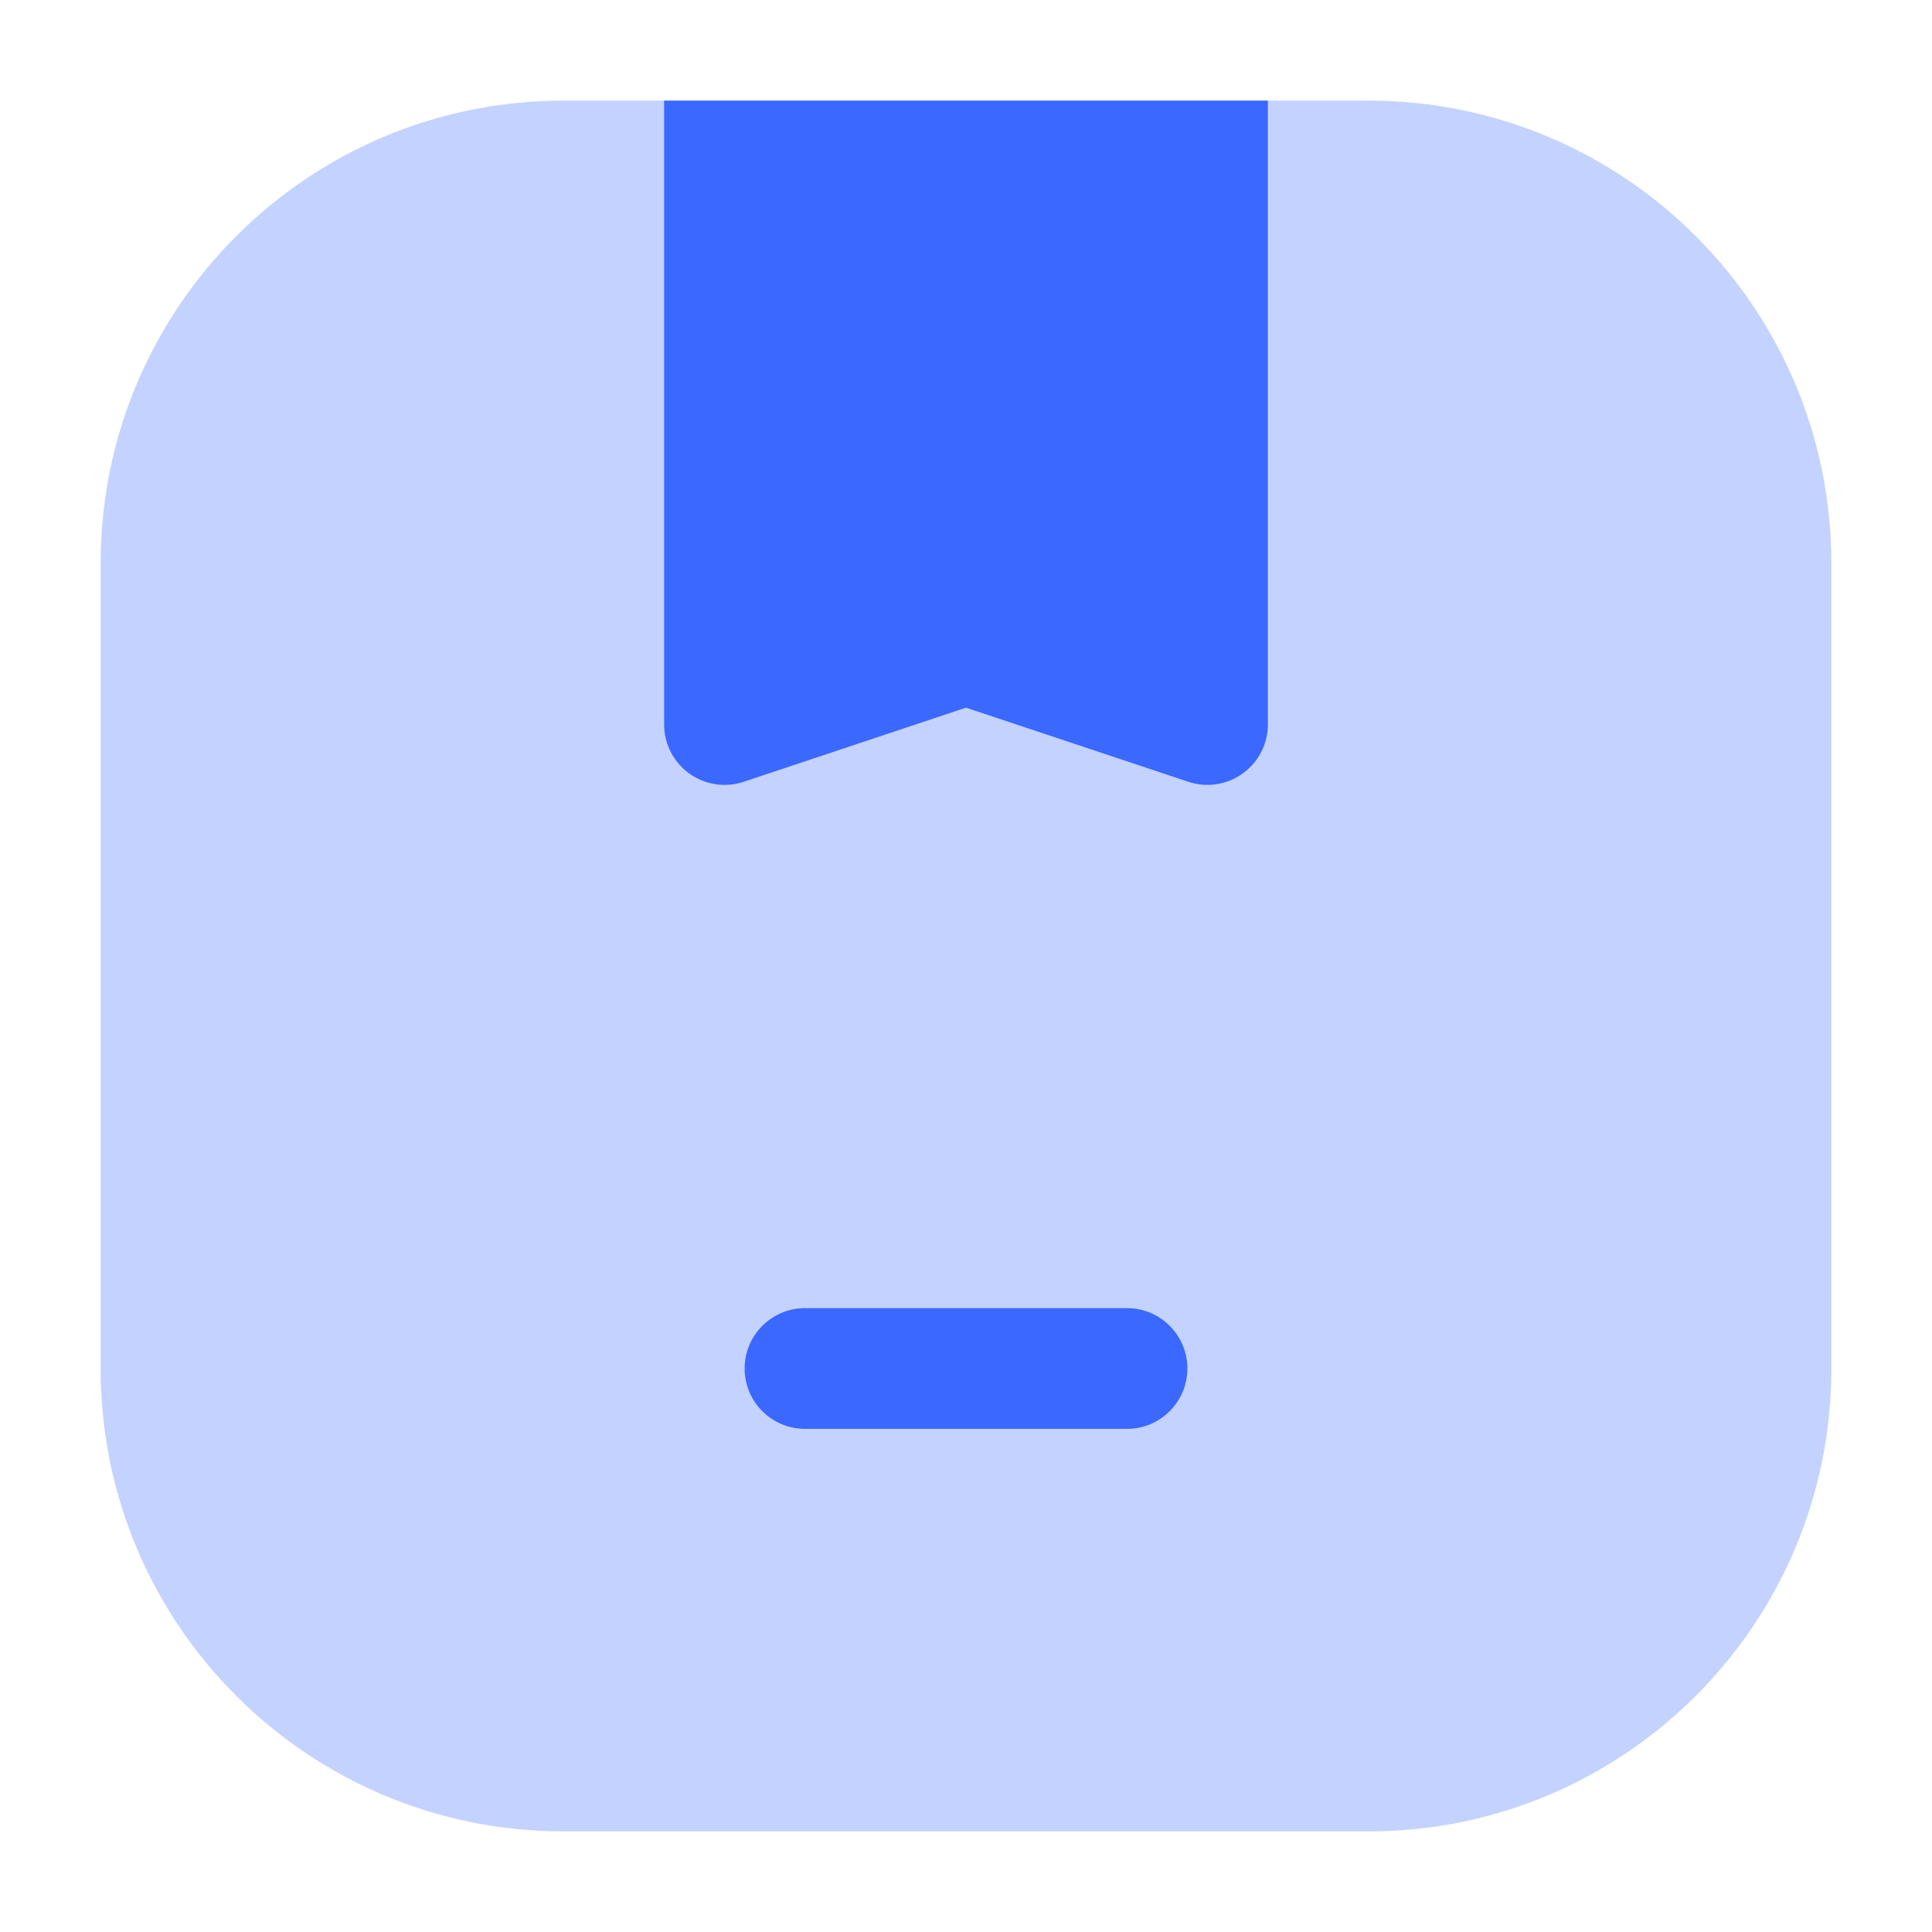 <svg width="24" height="24" viewBox="0 0 24 24" fill="none" xmlns="http://www.w3.org/2000/svg">
<path opacity="0.3" d="M7 1.25C3.824 1.25 1.25 3.824 1.25 7V17C1.25 20.176 3.824 22.75 7 22.75H17C20.176 22.75 22.75 20.176 22.75 17V7C22.75 3.824 20.176 1.25 17 1.25H7Z" fill="#3B68FF"/>
<path fill-rule="evenodd" clip-rule="evenodd" d="M15.75 1.25H8.25V9C8.25 9.241 8.366 9.467 8.561 9.608C8.757 9.749 9.008 9.788 9.237 9.712L12 8.791L14.763 9.712C14.992 9.788 15.243 9.749 15.438 9.608C15.634 9.467 15.75 9.241 15.75 9V1.25ZM9.25 17C9.25 16.586 9.586 16.25 10 16.25H14C14.414 16.25 14.75 16.586 14.75 17C14.75 17.414 14.414 17.75 14 17.75H10C9.586 17.75 9.25 17.414 9.25 17Z" fill="#3B68FF"/>
</svg>
